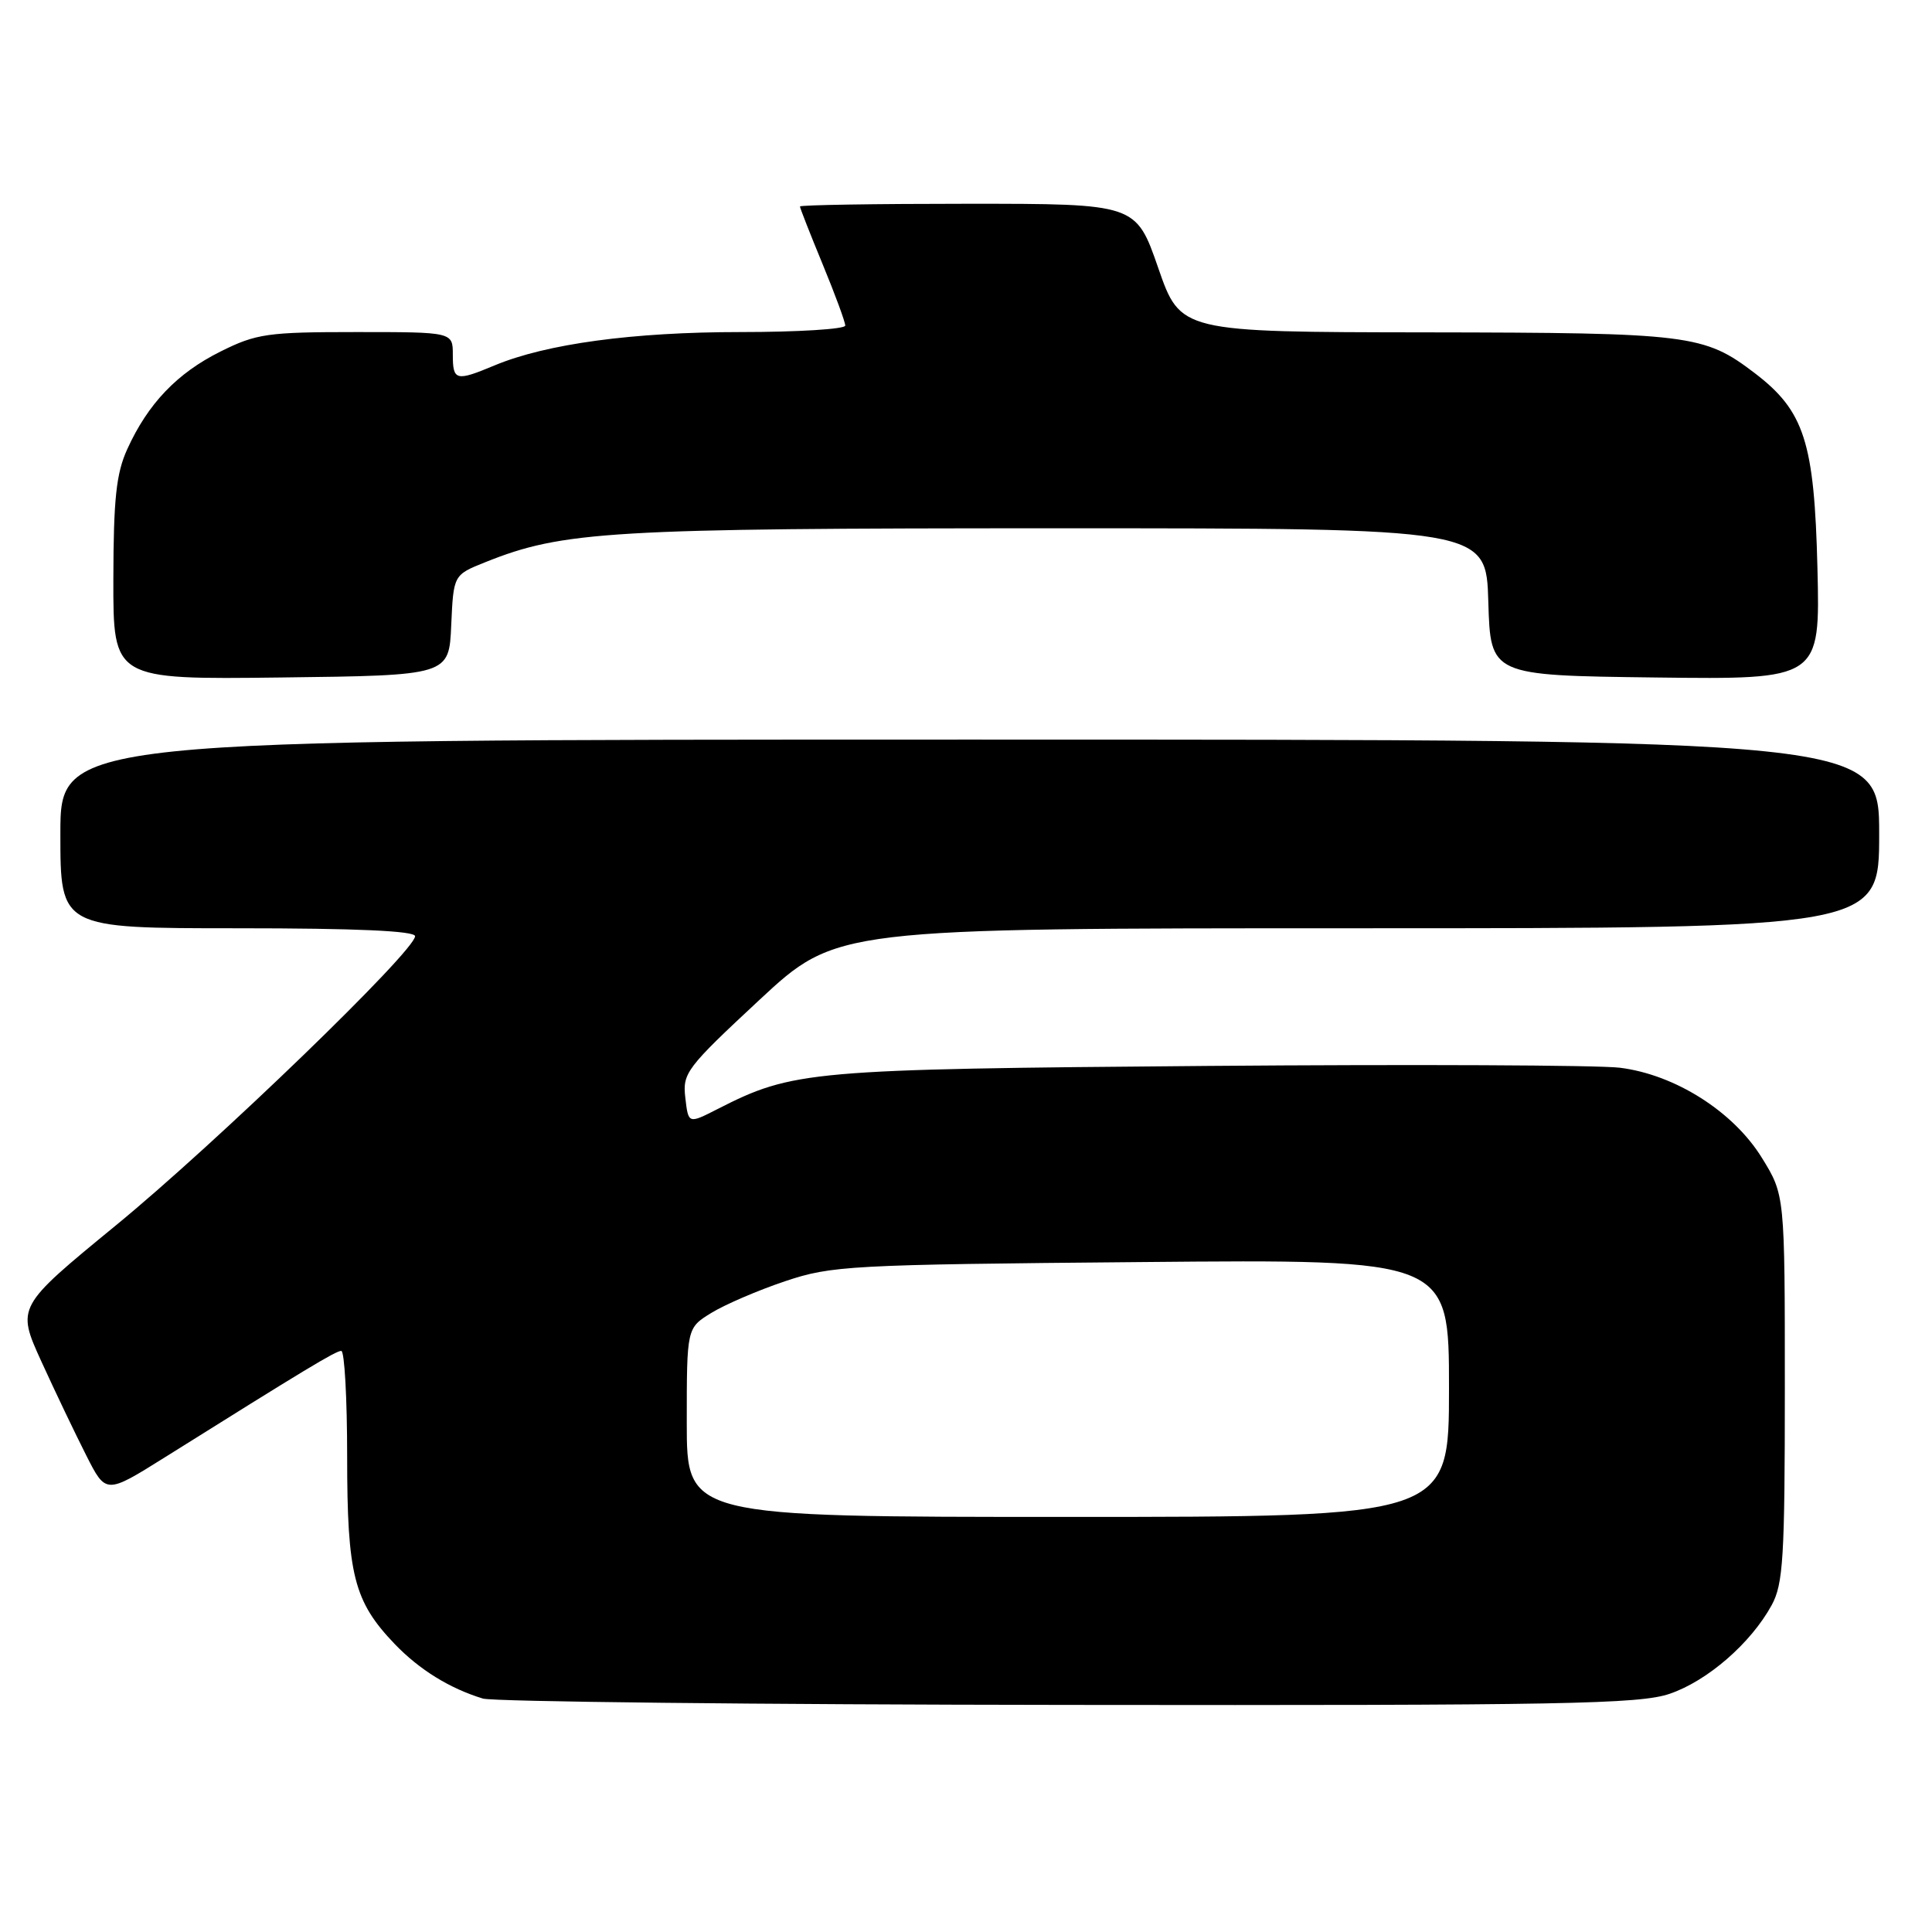 <?xml version="1.0" encoding="UTF-8" standalone="no"?>
<!DOCTYPE svg PUBLIC "-//W3C//DTD SVG 1.1//EN" "http://www.w3.org/Graphics/SVG/1.1/DTD/svg11.dtd" >
<svg xmlns="http://www.w3.org/2000/svg" xmlns:xlink="http://www.w3.org/1999/xlink" version="1.1" viewBox="0 0 256 256">
 <g >
 <path fill="currentColor"
d=" M 221.23 224.44 C 226.25 222.73 232.00 217.73 234.75 212.70 C 236.29 209.89 236.50 206.40 236.50 183.92 C 236.50 158.34 236.50 158.34 233.46 153.42 C 229.68 147.29 221.96 142.39 214.64 141.48 C 211.81 141.13 187.23 141.02 160.00 141.24 C 107.21 141.67 105.09 141.85 95.07 146.96 C 91.21 148.93 91.21 148.93 90.81 145.47 C 90.42 142.19 90.95 141.50 100.62 132.50 C 110.84 123.00 110.84 123.00 179.92 123.00 C 249.00 123.00 249.00 123.00 249.00 110.50 C 249.00 98.00 249.00 98.00 128.50 98.00 C 8.00 98.00 8.00 98.00 8.00 110.50 C 8.00 123.00 8.00 123.00 31.50 123.00 C 47.20 123.00 55.00 123.35 55.00 124.05 C 55.00 126.00 28.58 151.53 15.34 162.38 C 2.19 173.17 2.19 173.17 5.49 180.42 C 7.31 184.41 9.98 189.99 11.42 192.83 C 14.03 197.99 14.03 197.99 21.77 193.15 C 40.47 181.43 44.49 179.00 45.22 179.00 C 45.65 179.00 46.00 185.31 46.00 193.03 C 46.00 208.69 46.89 212.19 52.30 217.84 C 55.58 221.25 59.57 223.72 63.99 225.07 C 65.37 225.48 100.28 225.87 141.57 225.91 C 207.20 225.99 217.22 225.80 221.23 224.44 Z  M 59.79 82.84 C 60.09 76.18 60.09 76.18 64.29 74.50 C 74.61 70.36 80.73 70.00 140.05 70.00 C 196.93 70.00 196.93 70.00 197.21 79.75 C 197.50 89.50 197.50 89.50 219.34 89.77 C 241.18 90.04 241.18 90.04 240.82 75.27 C 240.41 58.57 239.09 54.46 232.51 49.44 C 225.79 44.32 223.98 44.09 188.96 44.04 C 156.42 44.00 156.42 44.00 153.47 35.50 C 150.52 27.00 150.52 27.00 128.26 27.00 C 116.02 27.00 106.00 27.16 106.00 27.36 C 106.00 27.56 107.35 31.00 109.00 35.00 C 110.65 39.00 112.00 42.66 112.00 43.14 C 112.00 43.61 105.74 44.00 98.09 44.00 C 83.87 44.00 72.38 45.56 65.53 48.42 C 60.41 50.56 60.00 50.46 60.00 47.00 C 60.00 44.00 60.00 44.00 47.20 44.00 C 35.44 44.00 33.97 44.21 29.22 46.58 C 23.47 49.44 19.61 53.48 16.87 59.50 C 15.40 62.72 15.04 66.09 15.02 76.77 C 15.00 90.04 15.00 90.04 37.25 89.77 C 59.50 89.50 59.50 89.50 59.79 82.84 Z  M 91.00 188.49 C 91.00 175.97 91.00 175.97 94.25 173.97 C 96.04 172.87 100.42 170.98 104.00 169.78 C 110.18 167.70 112.51 167.57 151.25 167.23 C 192.00 166.86 192.00 166.86 192.00 183.93 C 192.00 201.00 192.00 201.00 141.50 201.00 C 91.00 201.00 91.00 201.00 91.00 188.49 Z "/>
</g>
</svg>